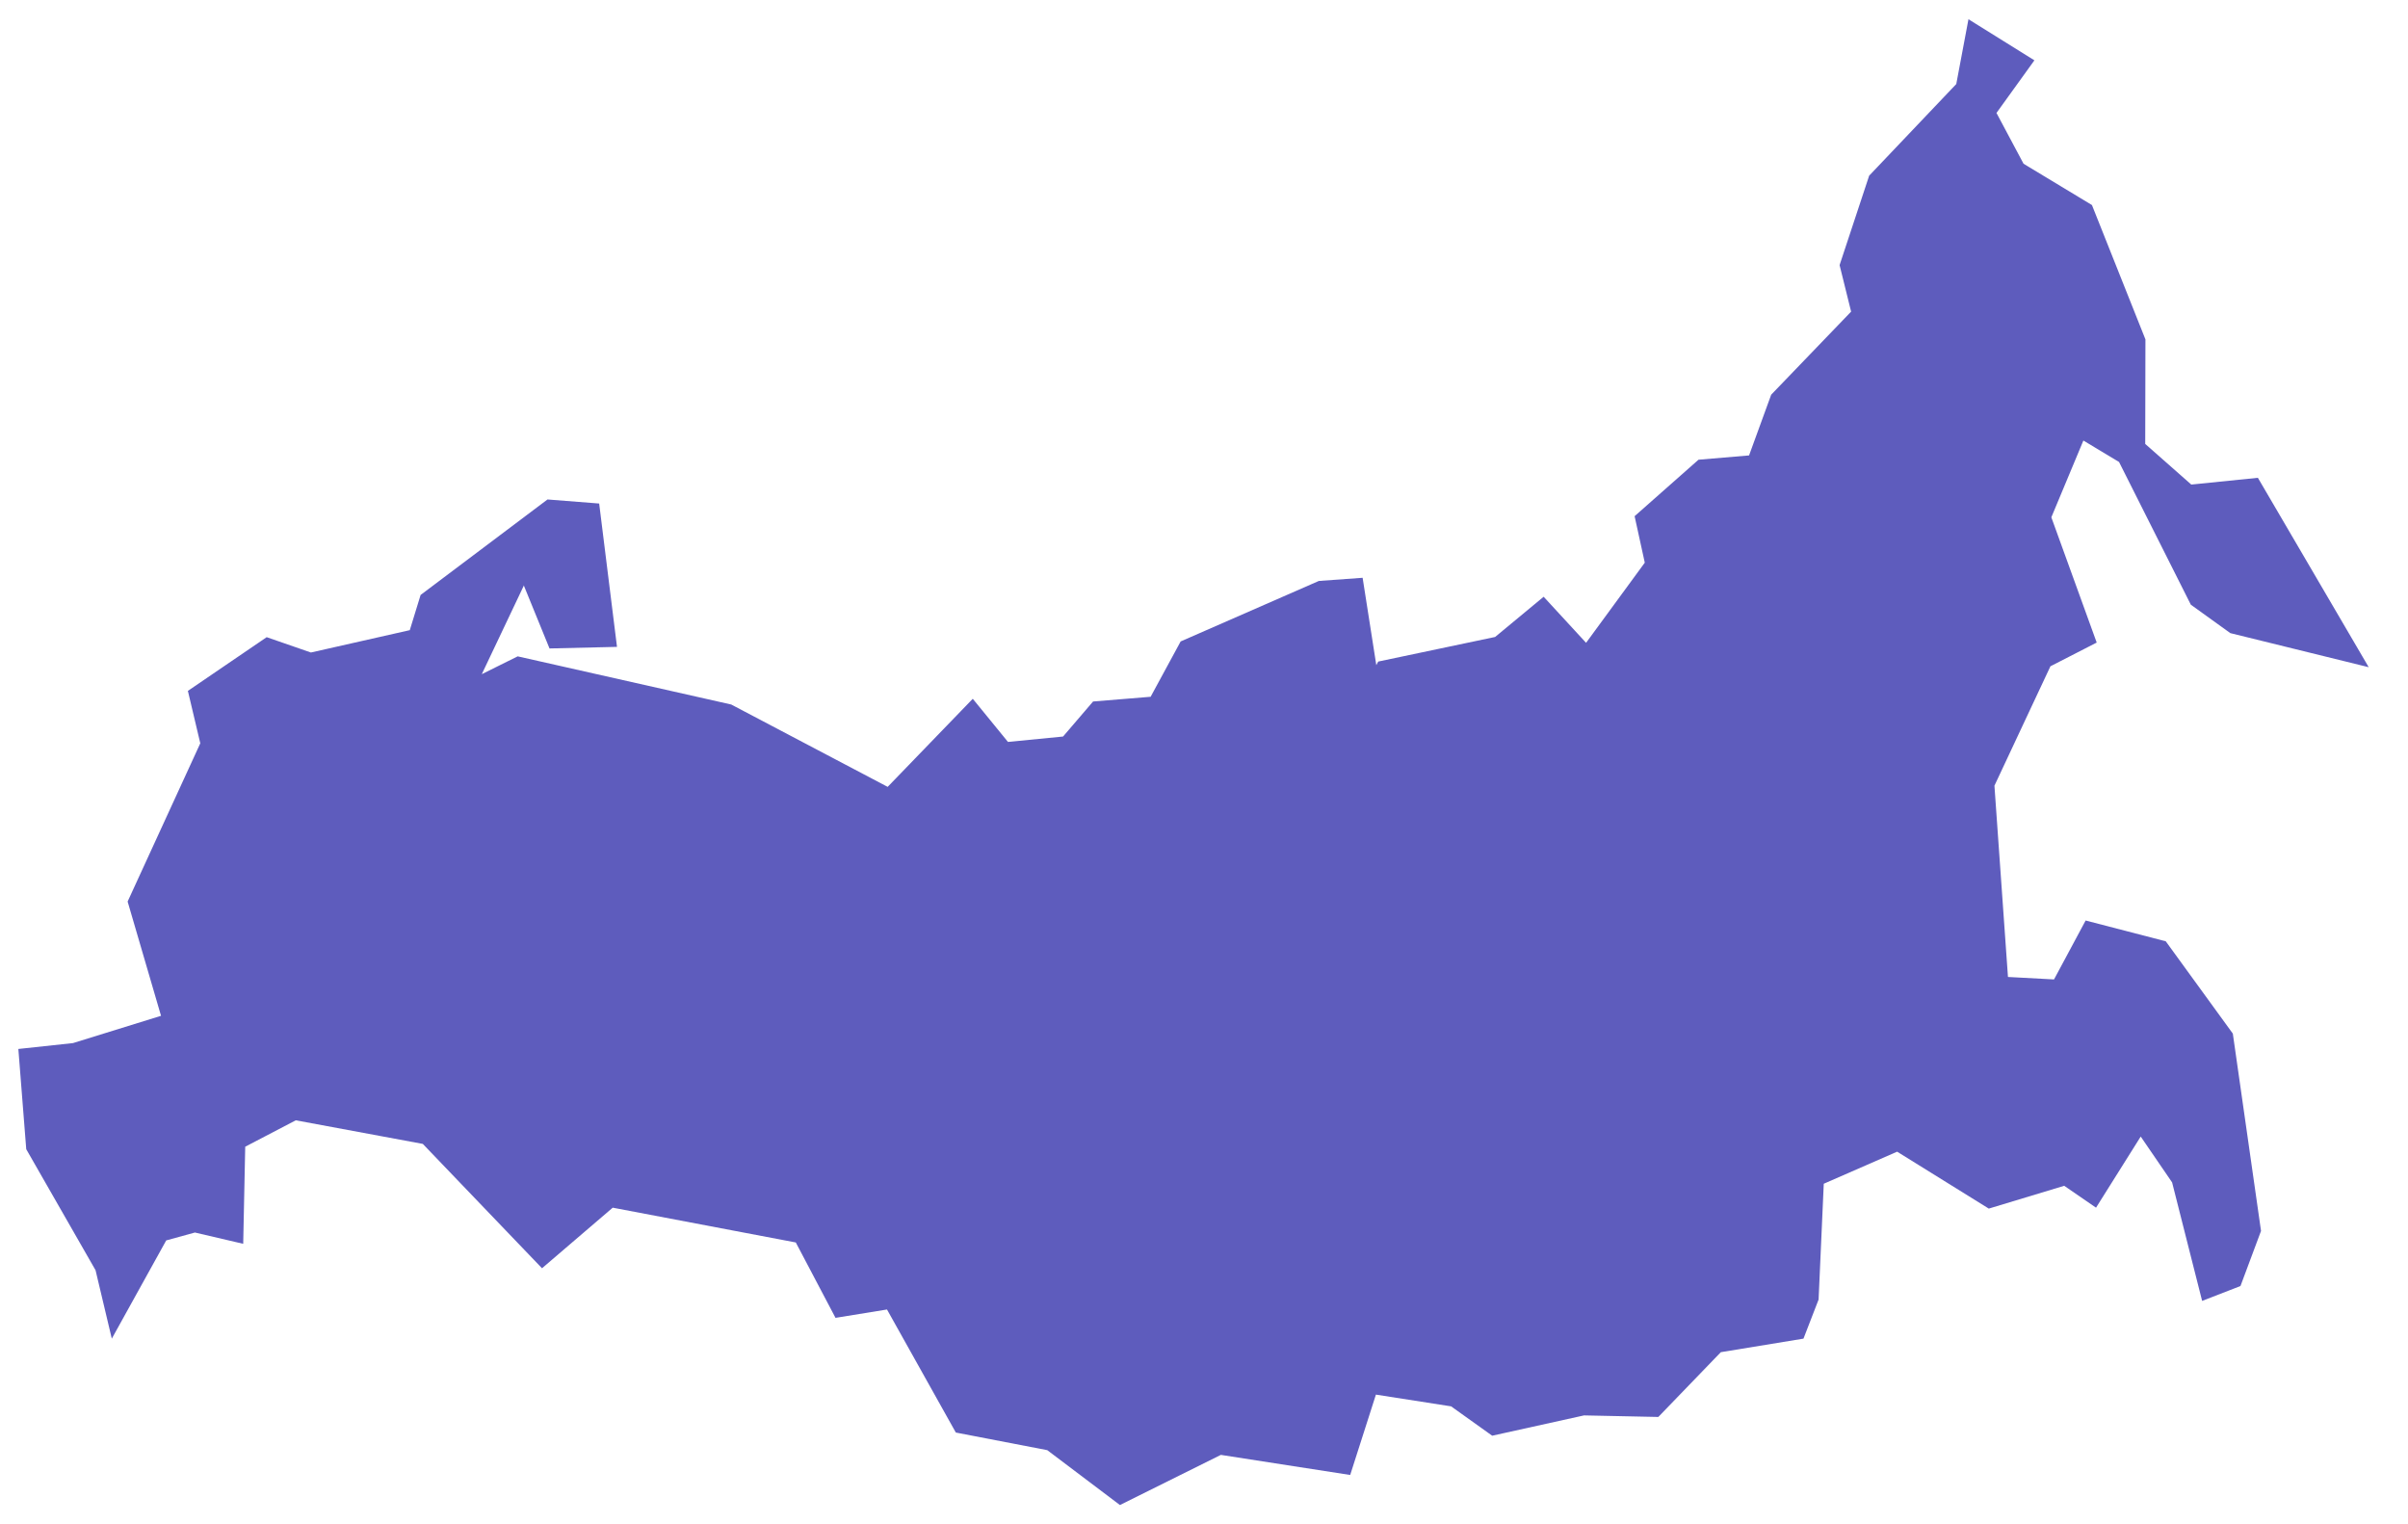 <svg width="79" height="50" viewBox="0 0 79 50" fill="none" xmlns="http://www.w3.org/2000/svg">
<path d="M73.253 33.905L71.053 30.877L68.424 30.195L67.387 32.128L65.876 32.047L65.432 25.773L67.269 21.856L68.787 21.078L67.299 16.969L68.35 14.451L69.52 15.154L71.875 19.835L73.171 20.768L77.711 21.886L74.075 15.673L71.89 15.895L70.379 14.562L70.386 11.133L68.631 6.726L66.387 5.371L65.499 3.705L66.743 1.979L64.58 0.631L64.18 2.757L61.322 5.763L60.352 8.696L60.73 10.222L58.108 12.947L57.382 14.939L55.723 15.08L53.627 16.932L53.961 18.457L52.035 21.086L50.643 19.575L49.051 20.894L45.215 21.701L45.153 21.819L44.704 18.953L43.267 19.057L38.734 21.041L37.749 22.856L35.861 23.011L34.876 24.16L33.069 24.337L31.914 22.922L29.122 25.811L23.99 23.11L16.984 21.53L15.806 22.115L17.184 19.212L17.175 19.18L18.028 21.271L20.242 21.219L19.657 16.517L17.962 16.384L13.799 19.516L13.444 20.671L10.2 21.404L8.749 20.901L6.164 22.663L6.571 24.382L4.187 29.573L5.283 33.321L2.395 34.216L0.602 34.409L0.861 37.697L3.135 41.667L3.668 43.911L5.453 40.689L6.394 40.43L7.979 40.8L8.045 37.615L9.704 36.749L13.871 37.523L17.782 41.602L20.102 39.615L26.108 40.756L27.411 43.229L29.1 42.955L31.358 46.991L34.358 47.569L36.742 49.369L40.053 47.724L44.296 48.383L45.14 45.747L47.607 46.132L48.955 47.095L51.968 46.429L54.405 46.48L56.456 44.355L59.167 43.911L59.663 42.629L59.833 38.83L62.24 37.778L65.247 39.645L67.721 38.897L68.765 39.615L70.231 37.282L71.261 38.786L72.246 42.673L73.504 42.185L74.178 40.378L73.253 33.905Z" fill="#5E5CBD"/>
</svg>
